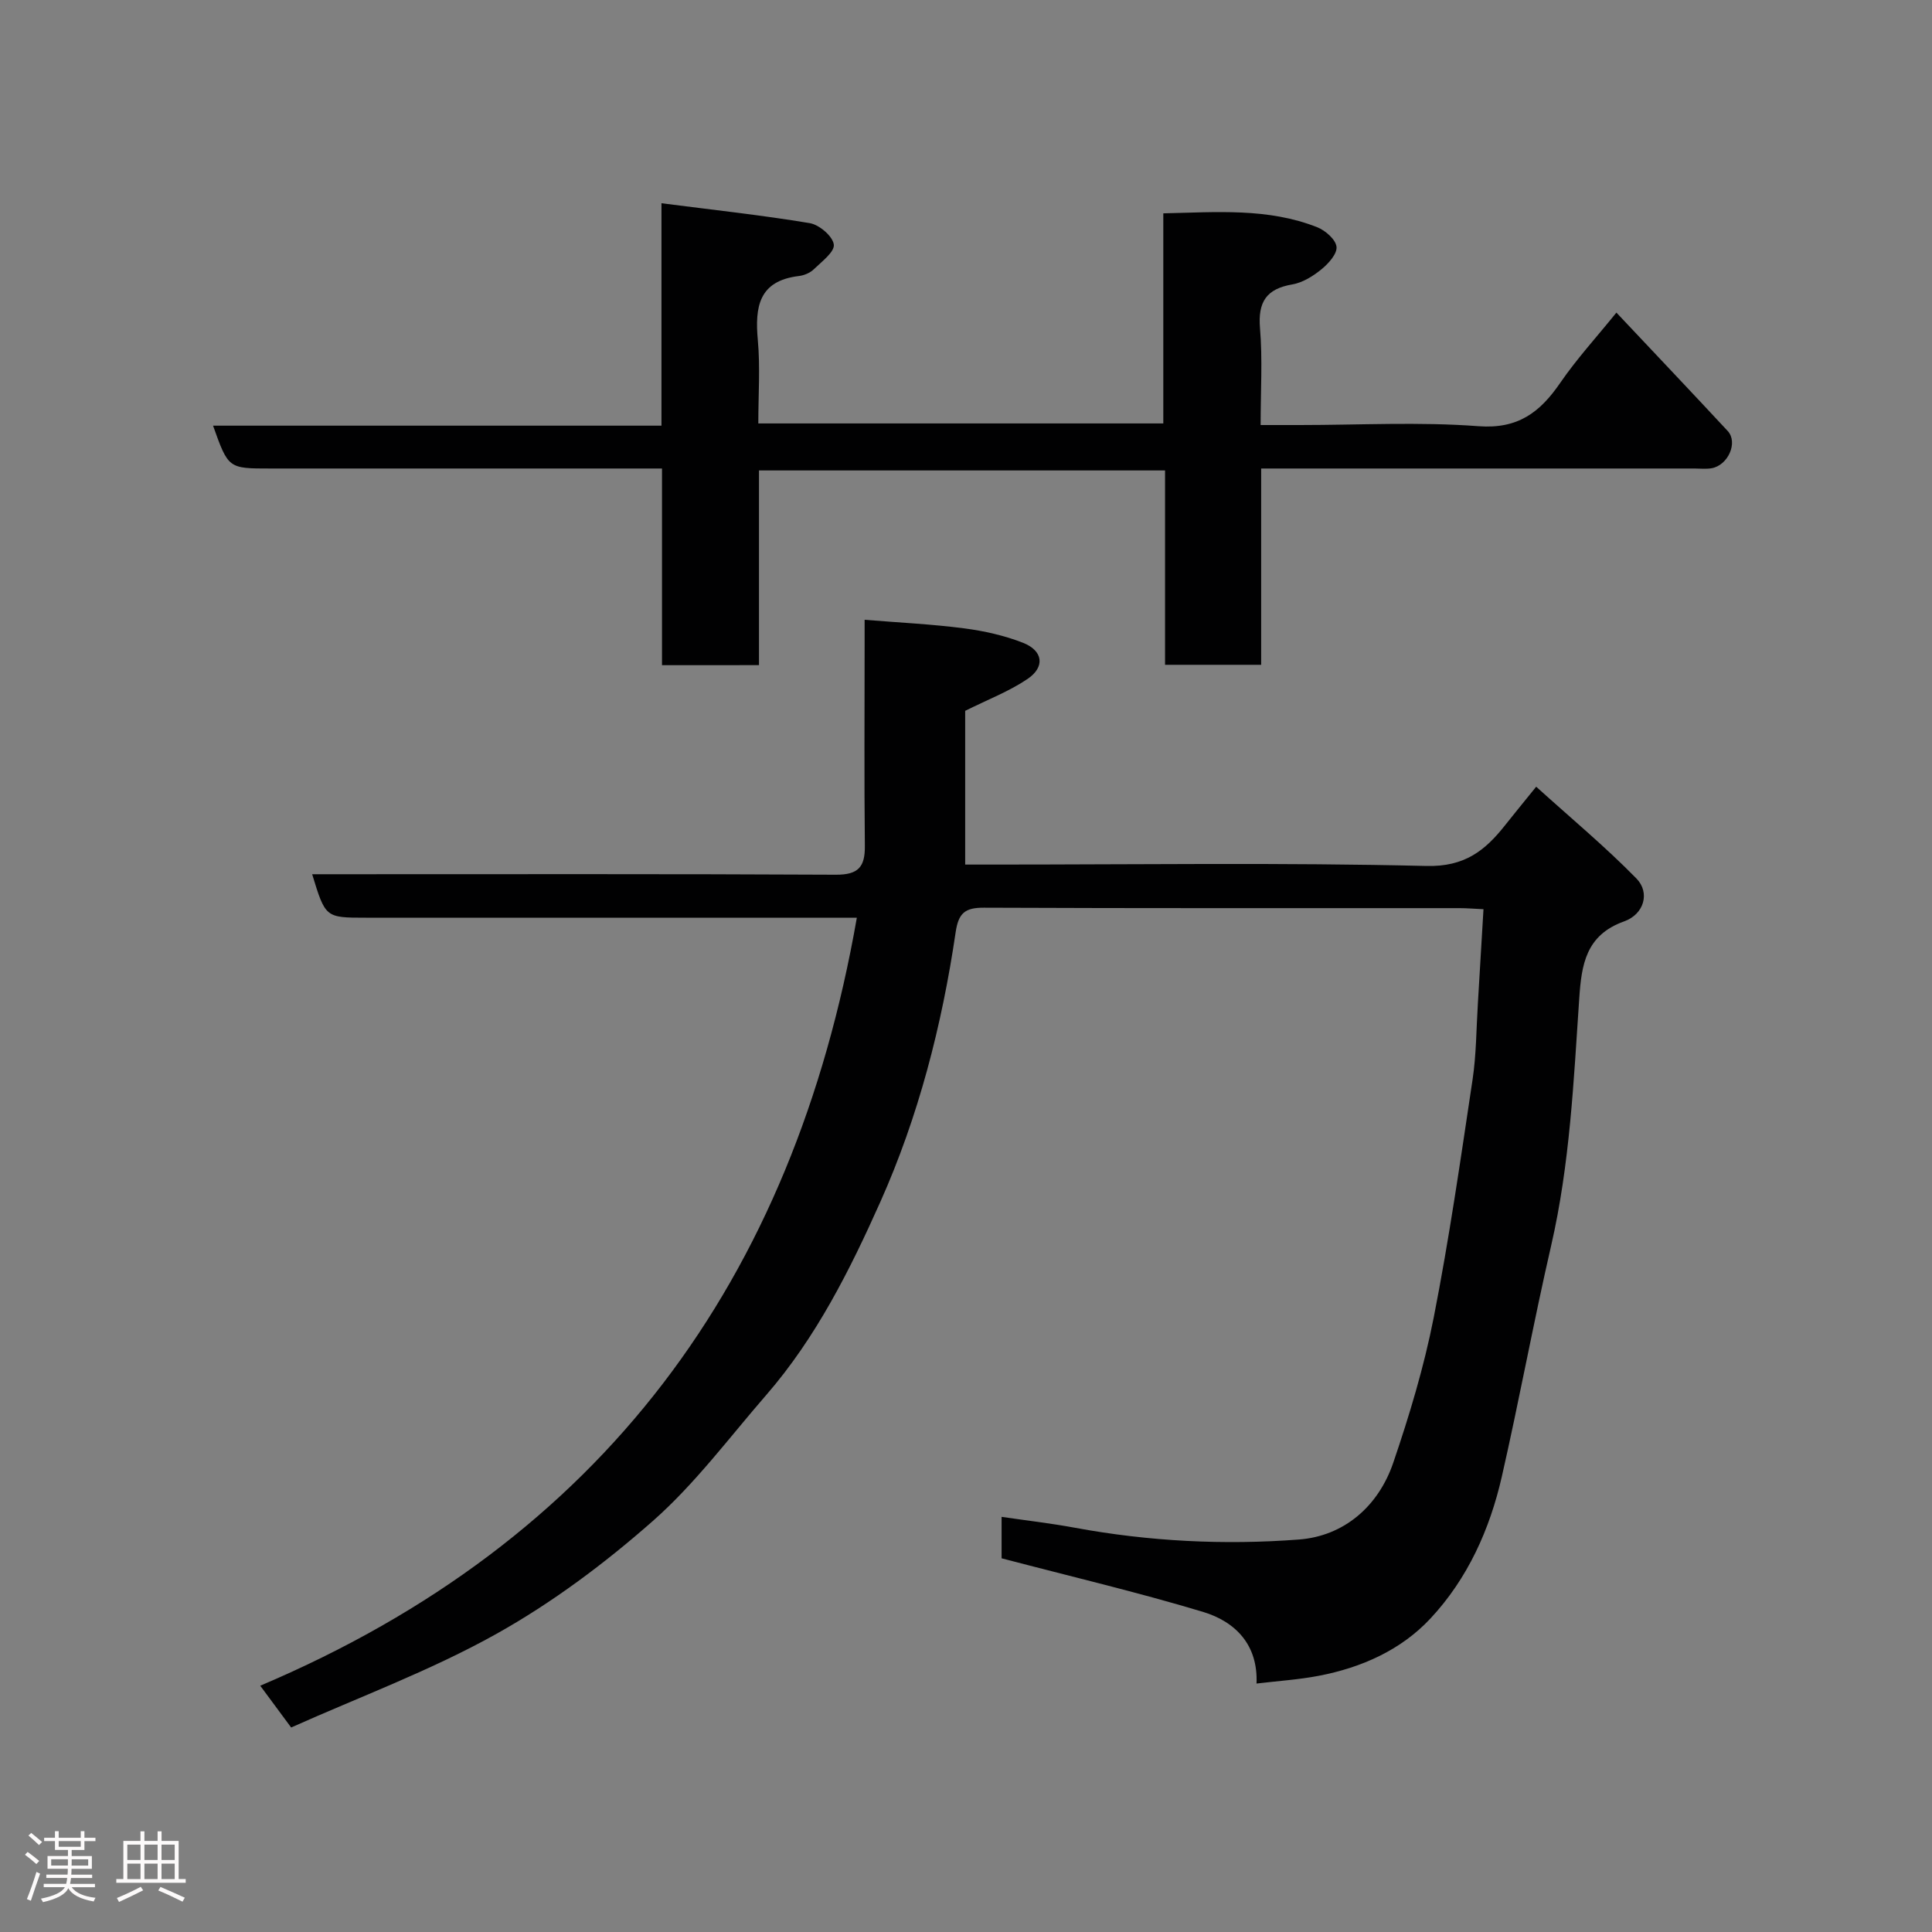 <svg enable-background="new 0 0 400 400" viewBox="0 0 400 400" xmlns="http://www.w3.org/2000/svg"><rect x="0" y="0" width="400" height="400" fill="#808080" stroke="none"/><path d="m5.17 384 .55-.58c.85.61 1.65 1.24 2.4 1.87l-.59.64c-.83-.73-1.62-1.38-2.36-1.93m1.22 9.53-.82-.34c.71-1.76 1.37-3.64 1.98-5.63.24.13.5.25.76.36-.6 1.67-1.24 3.54-1.92 5.61m-.5-13.5.57-.54c.56.44 1.31 1.06 2.26 1.87l-.64.64c-.68-.66-1.41-1.32-2.19-1.97m3.25.46h2.24v-1.36h.77v1.36h4.57v-1.36h.76v1.36h2.28v.69h-2.28v1.84h-2.64v1.26h4.18v2.64h-4.21c0 .45-.02.86-.05 1.21h4.32v.69h-4.38c-.04.34-.1.75-.19 1.22h5.15v.69h-4.82c.87 1.19 2.51 1.92 4.93 2.19-.17.31-.3.57-.37.76-2.77-.49-4.52-1.41-5.26-2.76-.56 1.26-2.3 2.23-5.24 2.9-.12-.24-.26-.48-.43-.72 2.73-.55 4.38-1.34 4.96-2.38h-4.38v-.69h4.65c.1-.38.17-.79.21-1.22h-4.32v-.69h4.4c.03-.34.05-.75.05-1.21h-4.2v-2.64h4.23v-1.26h-2.69v-1.84h-2.24zm1.46 4.46v1.29h3.45c.01-.4.02-.57.01-.53v-.32-.45h-3.46zm1.55-2.59h4.57v-1.19h-4.57zm6.11 2.59h-3.42v.77c-.02.19-.01.37-.02.53h3.44z" fill="#fcfafa"/><path d="m32.63 379.16h.82v1.98h3.54v7.89h1.46v.78h-14.37v-.78h1.46v-7.89h3.54v-1.98h.82v1.98h2.73zm-3.49 11.48.5.73c-1.61.82-3.28 1.63-5 2.41-.13-.27-.28-.55-.44-.82 1.75-.72 3.4-1.49 4.94-2.32m-2.78-5.55h2.73v-3.18h-2.73zm0 3.95h2.73v-3.2h-2.73zm3.54-3.95h2.73v-3.18h-2.73zm0 3.95h2.73v-3.2h-2.73zm7.89 4.68c-1.84-.92-3.51-1.7-5.02-2.32l.45-.73c1.89.8 3.57 1.55 5.04 2.23zm-1.62-11.81h-2.73v3.18h2.73zm-2.73 7.13h2.73v-3.2h-2.73z" fill="#fcfafa"/><g fill="#010102"><path d="m177.4 190c-2.56 0-4.36 0-6.16 0-31.83 0-63.65 0-95.48 0-8.38 0-8.38 0-11.13-9h5.47c34.33 0 68.65-.08 102.98.1 4.66.02 6.03-1.64 5.98-5.99-.15-13.83-.05-27.66-.05-41.49 0-1.8 0-3.6 0-5.3 7.19.59 13.92.9 20.58 1.77 4.15.54 8.36 1.48 12.23 3 4.15 1.64 4.59 5 .92 7.48-3.83 2.59-8.26 4.28-12.91 6.6v31.83h6.04c29.83 0 59.66-.43 89.47.29 7.87.19 12.11-3.16 16.26-8.42 1.83-2.32 3.71-4.59 6.45-7.99 7.17 6.49 14.3 12.41 20.75 19 2.86 2.92 1.62 7.4-2.56 8.89-7.92 2.83-8.8 8.97-9.27 15.88-1.16 17.18-1.94 34.38-5.83 51.28-3.65 15.86-6.58 31.89-10.2 47.77-2.49 10.94-7.09 21.16-14.78 29.39-6.11 6.55-14.3 10.18-23.14 11.87-4.13.79-8.36 1.06-12.87 1.6.34-7.99-4.33-12.81-11.12-14.85-13.54-4.07-27.33-7.32-41.66-11.08 0-1.84 0-4.9 0-8.58 5.04.74 10.13 1.32 15.16 2.25 15.37 2.84 30.95 3.62 46.41 2.44 9.29-.71 16.43-6.84 19.52-15.9 3.35-9.83 6.37-19.86 8.37-30.03 3.21-16.33 5.58-32.84 8.05-49.3.78-5.2.77-10.52 1.1-15.79.39-6.38.76-12.76 1.16-19.48-2.02-.09-3.47-.22-4.93-.22-32.83-.01-65.65.05-98.48-.09-3.95-.02-5.29 1.1-5.88 5.12-2.83 19.24-7.69 38.12-15.59 55.8-6.29 14.08-13.31 28.1-23.61 39.96-7.68 8.84-14.75 18.39-23.46 26.07-9.99 8.81-20.9 16.97-32.51 23.45-13.55 7.56-28.28 13.01-42.4 19.33-2.52-3.41-4.32-5.84-6.4-8.65 70.81-30.02 110.37-83.84 123.52-159.01z"/><path d="m137.06 137.72c0-13.53 0-26.8 0-40.72-2.13 0-3.89 0-5.66 0-25.16 0-50.33 0-75.49 0-8.64 0-8.64 0-11.8-8.87h92.84c0-15.21 0-29.94 0-46.05 10.71 1.38 20.76 2.46 30.71 4.12 1.96.33 4.74 2.7 4.97 4.42.21 1.52-2.51 3.55-4.15 5.14-.77.75-2.01 1.26-3.1 1.39-8.3 1-9.11 6.4-8.48 13.29.51 5.59.1 11.27.1 17.23h83.85c0-14.39 0-28.66 0-43.5 11-.24 21.66-1.16 31.88 2.88 1.68.67 3.81 2.53 3.98 4.04.17 1.45-1.67 3.49-3.12 4.67-1.73 1.41-3.87 2.75-6.01 3.12-5.4.92-7.16 3.63-6.71 9.07.54 6.42.13 12.93.13 20.05h8.11c12.33 0 24.72-.69 36.98.24 8.23.62 12.77-2.9 16.95-8.99 3.41-4.96 7.51-9.44 11.62-14.53 7.82 8.31 15.48 16.37 23.04 24.51 2.2 2.37.07 7.15-3.37 7.72-1.14.19-2.33.05-3.5.05-28 0-56 0-83.99 0-1.79 0-3.57 0-5.73 0v40.64c-6.75 0-13.14 0-19.9 0 0-13.29 0-26.56 0-40.24-28.09 0-55.8 0-84.07 0v40.31c-6.82.01-13.08.01-20.08.01z"/></g></svg>